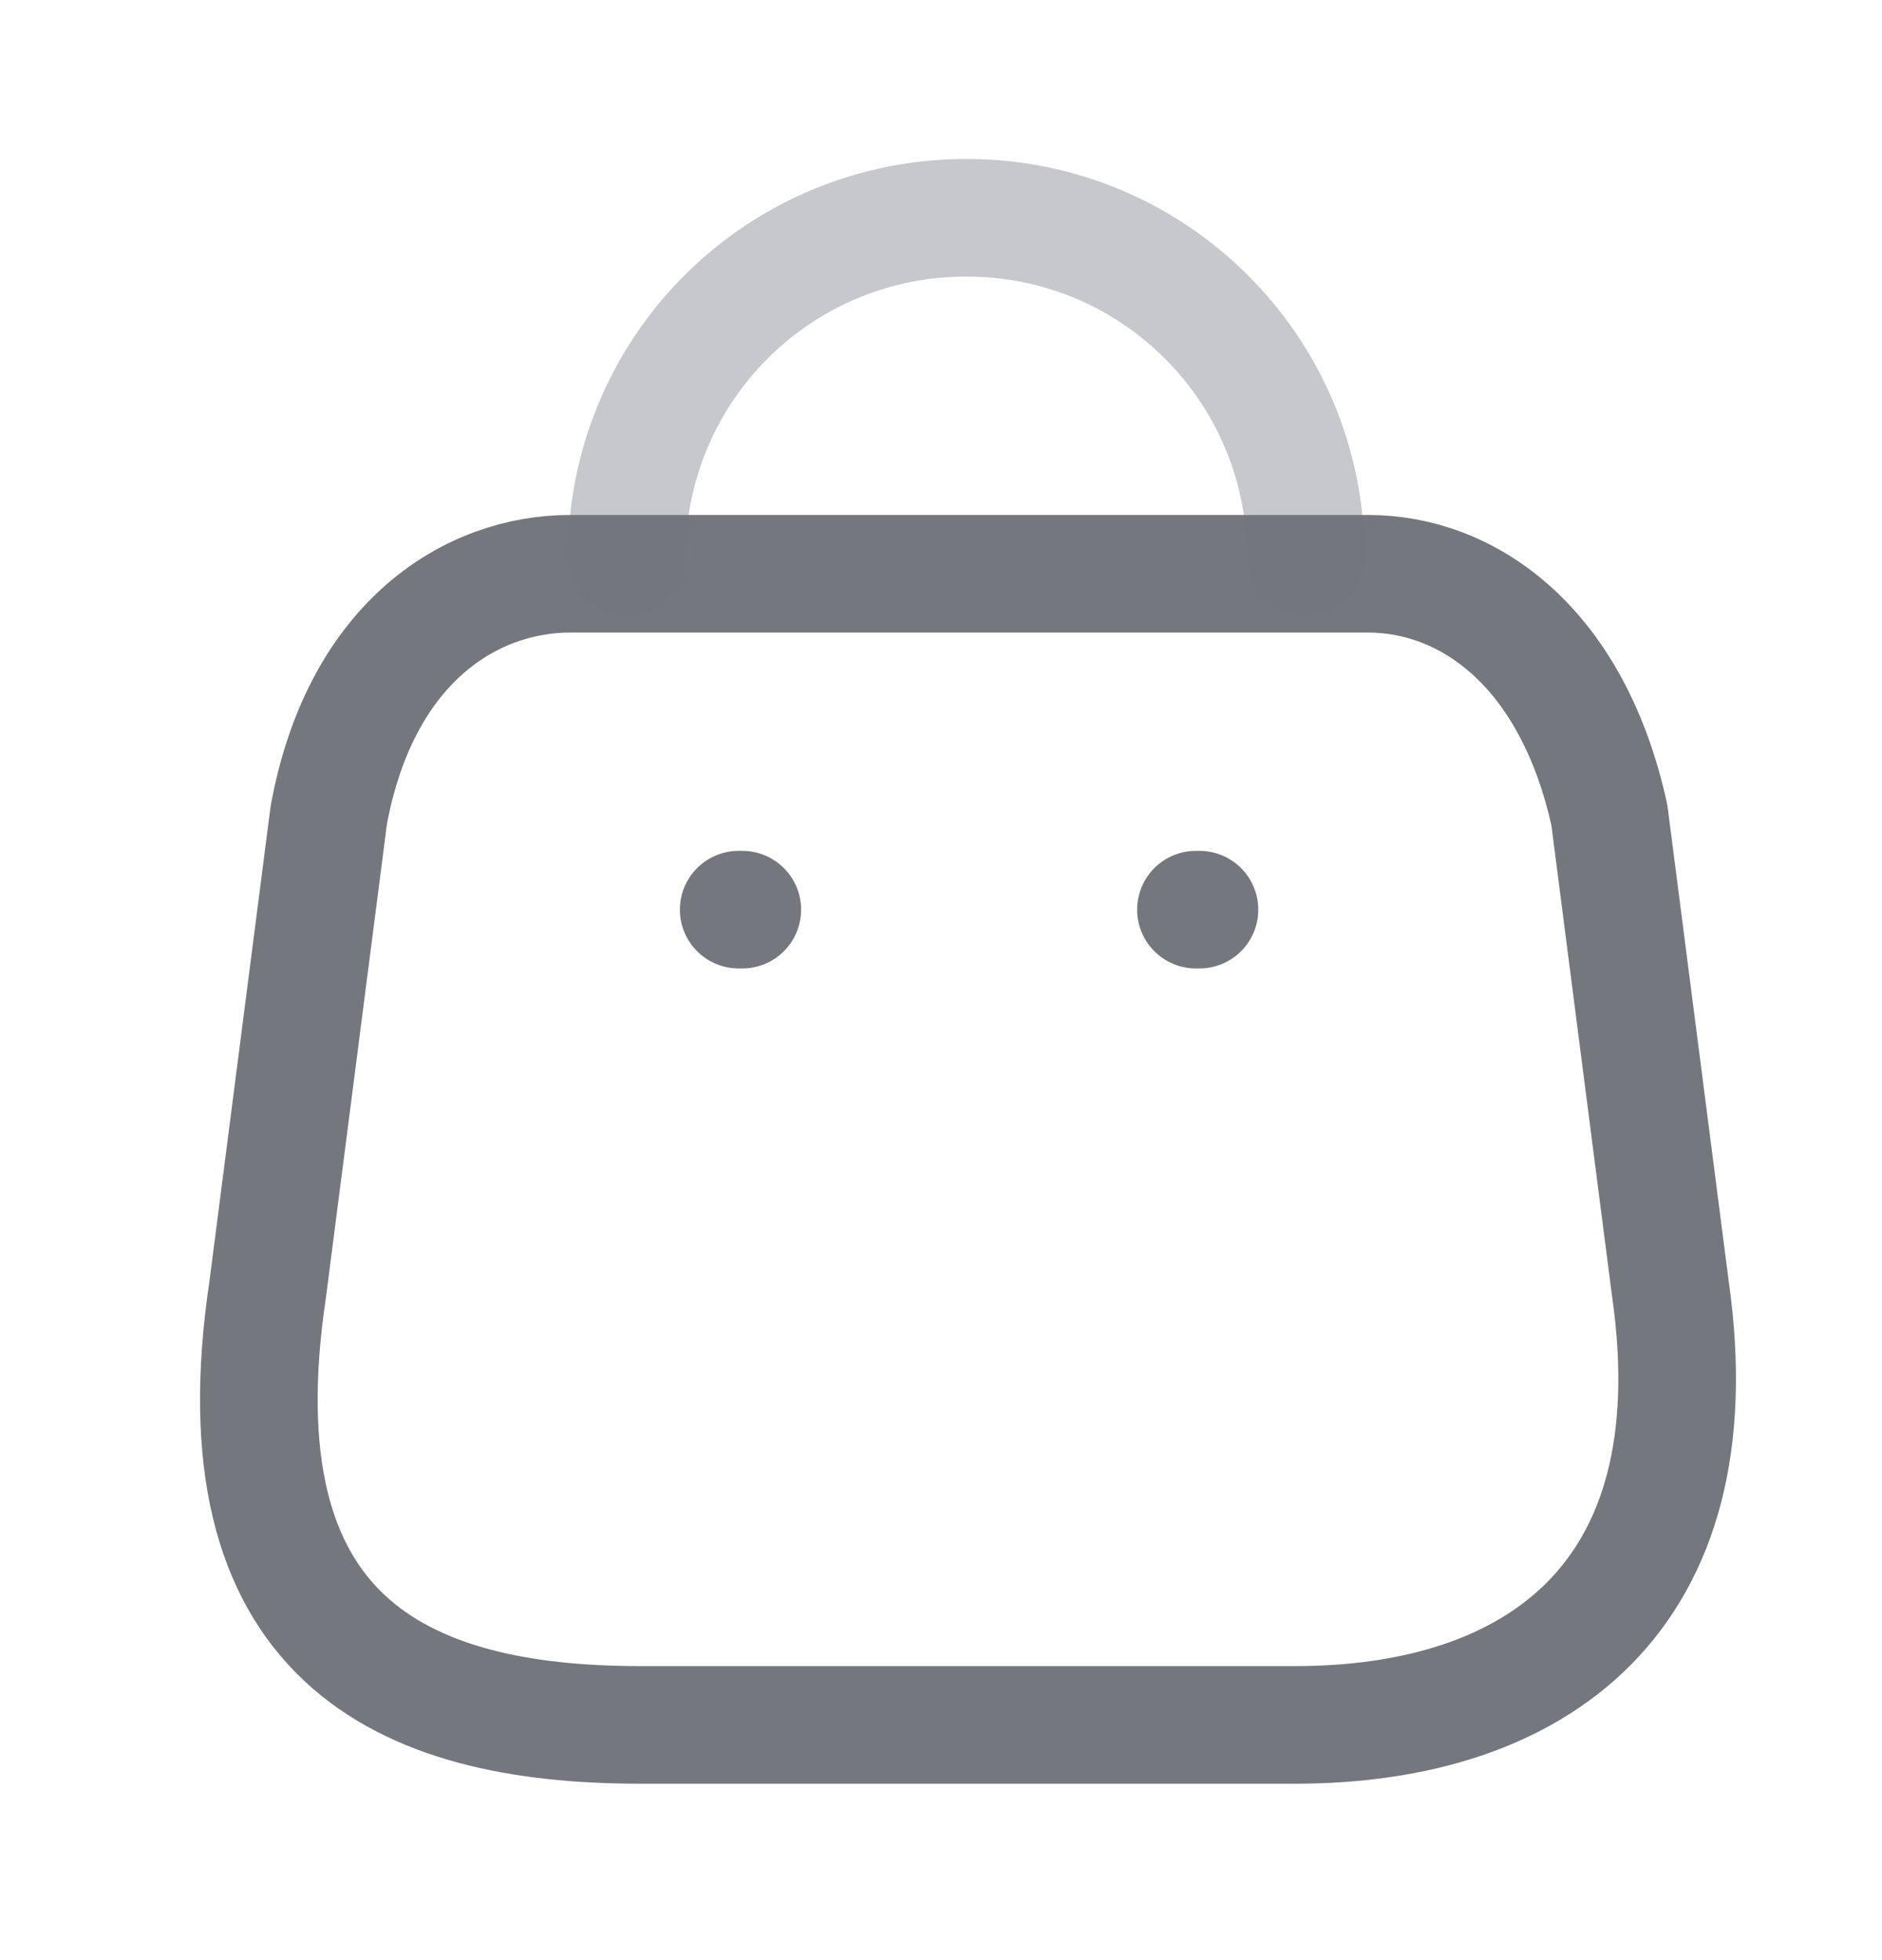 <svg width="24" height="25" viewBox="0 0 24 25" fill="none" xmlns="http://www.w3.org/2000/svg">
<path fill-rule="evenodd" clip-rule="evenodd" d="M16.514 22H8.166C5.1 22 2.747 20.892 3.415 16.435L4.193 10.394C4.605 8.169 6.024 7.318 7.269 7.318H17.447C18.71 7.318 20.047 8.233 20.523 10.394L21.301 16.435C21.868 20.389 19.58 22 16.514 22Z" stroke="#75777E" stroke-width="1.5" stroke-linecap="round" stroke-linejoin="round"/>
<path opacity="0.4" d="M16.651 7.098C16.651 4.712 14.717 2.778 12.331 2.778V2.778C11.182 2.773 10.078 3.226 9.264 4.037C8.45 4.848 7.992 5.949 7.992 7.098H7.992" stroke="#75777E" stroke-width="1.5" stroke-linecap="round" stroke-linejoin="round"/>
<path d="M15.296 11.602H15.251" stroke="#75777E" stroke-width="1.5" stroke-linecap="round" stroke-linejoin="round"/>
<path d="M9.466 11.602H9.42" stroke="#75777E" stroke-width="1.5" stroke-linecap="round" stroke-linejoin="round"/>
</svg>
